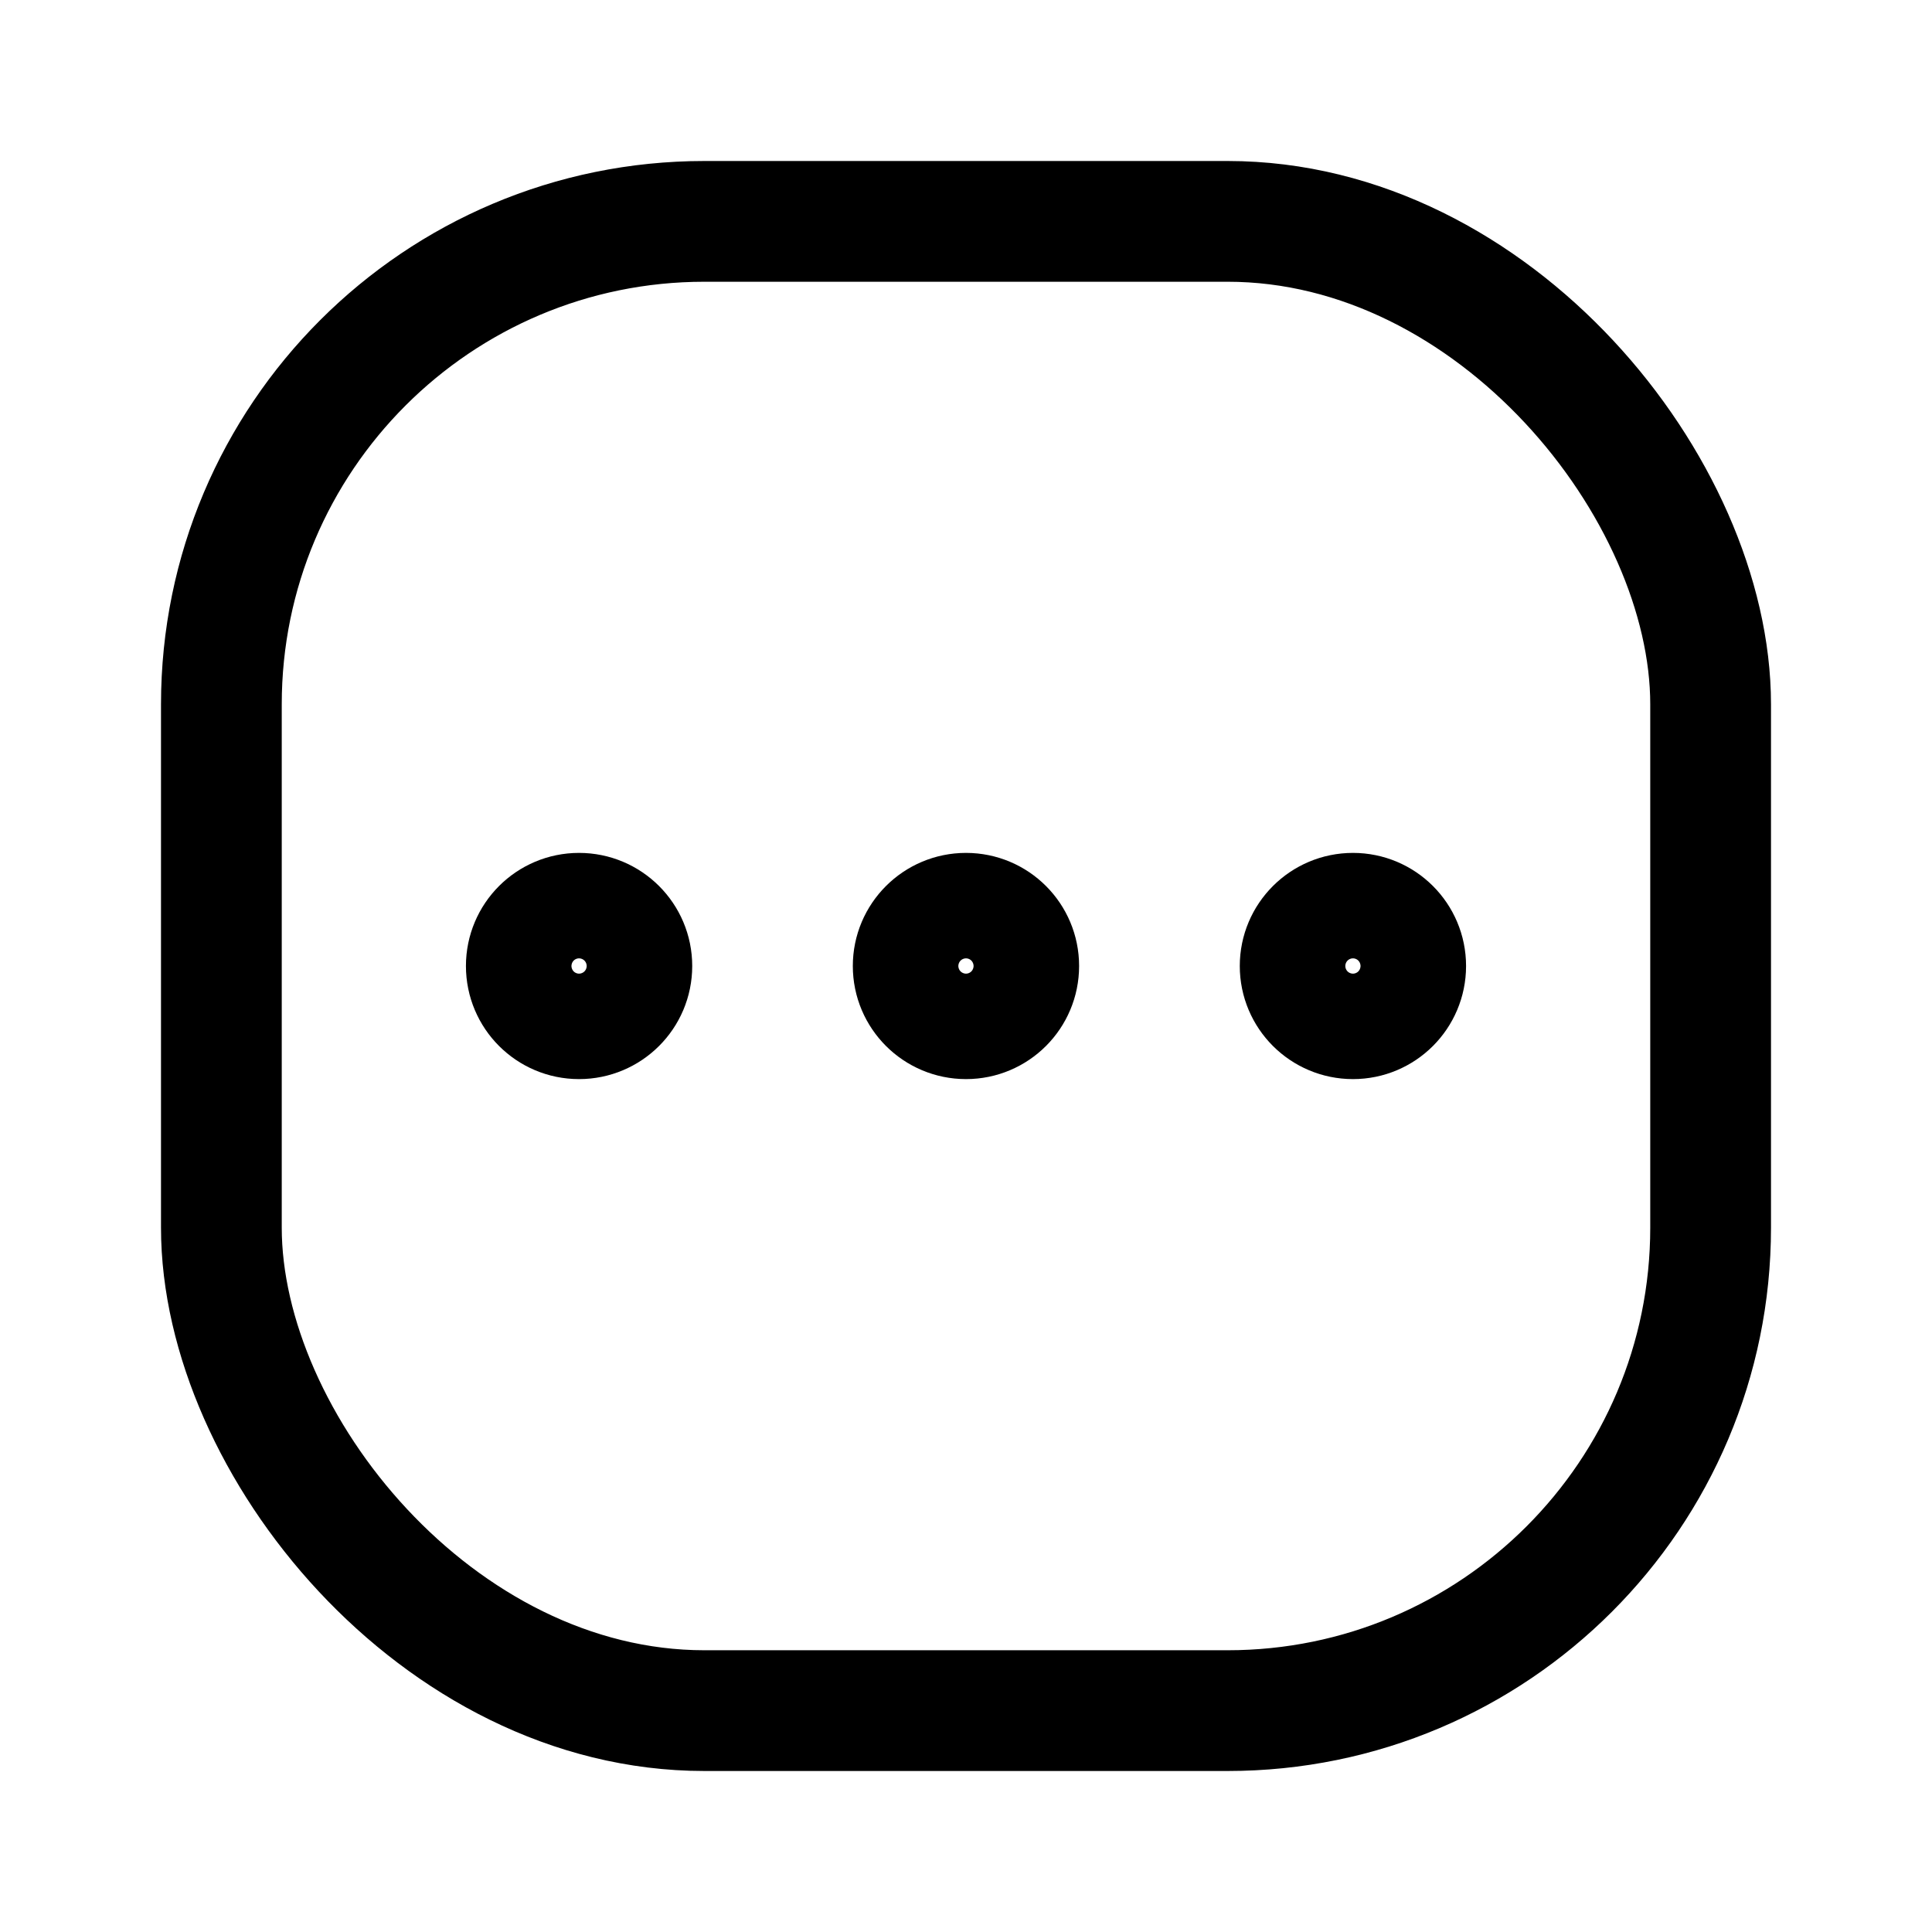 <svg viewBox="0 0 24 24" fill="none" xmlns="http://www.w3.org/2000/svg">
<path d="M16.151 12C16.151 12.362 16.445 12.655 16.807 12.655C17.169 12.655 17.462 12.362 17.462 12C17.462 11.638 17.169 11.345 16.807 11.345C16.445 11.345 16.151 11.638 16.151 12Z" stroke="currentColor" stroke-width="1.5" stroke-linecap="round" stroke-linejoin="round"/>
<path d="M11.344 12C11.344 12.362 11.638 12.655 12 12.655C12.362 12.655 12.655 12.362 12.655 12C12.655 11.638 12.362 11.345 12 11.345C11.638 11.345 11.344 11.638 11.344 12Z" stroke="currentColor" stroke-width="1.5" stroke-linecap="round" stroke-linejoin="round"/>
<path d="M6.538 12C6.538 12.362 6.831 12.655 7.193 12.655C7.555 12.655 7.849 12.362 7.849 12C7.849 11.638 7.555 11.345 7.193 11.345C6.831 11.345 6.538 11.638 6.538 12Z" stroke="currentColor" stroke-width="1.5" stroke-linecap="round" stroke-linejoin="round"/>
<rect x="2.75" y="2.75" width="18.5" height="18.5" rx="6" stroke="currentColor" stroke-width="1.5"/>
</svg>
